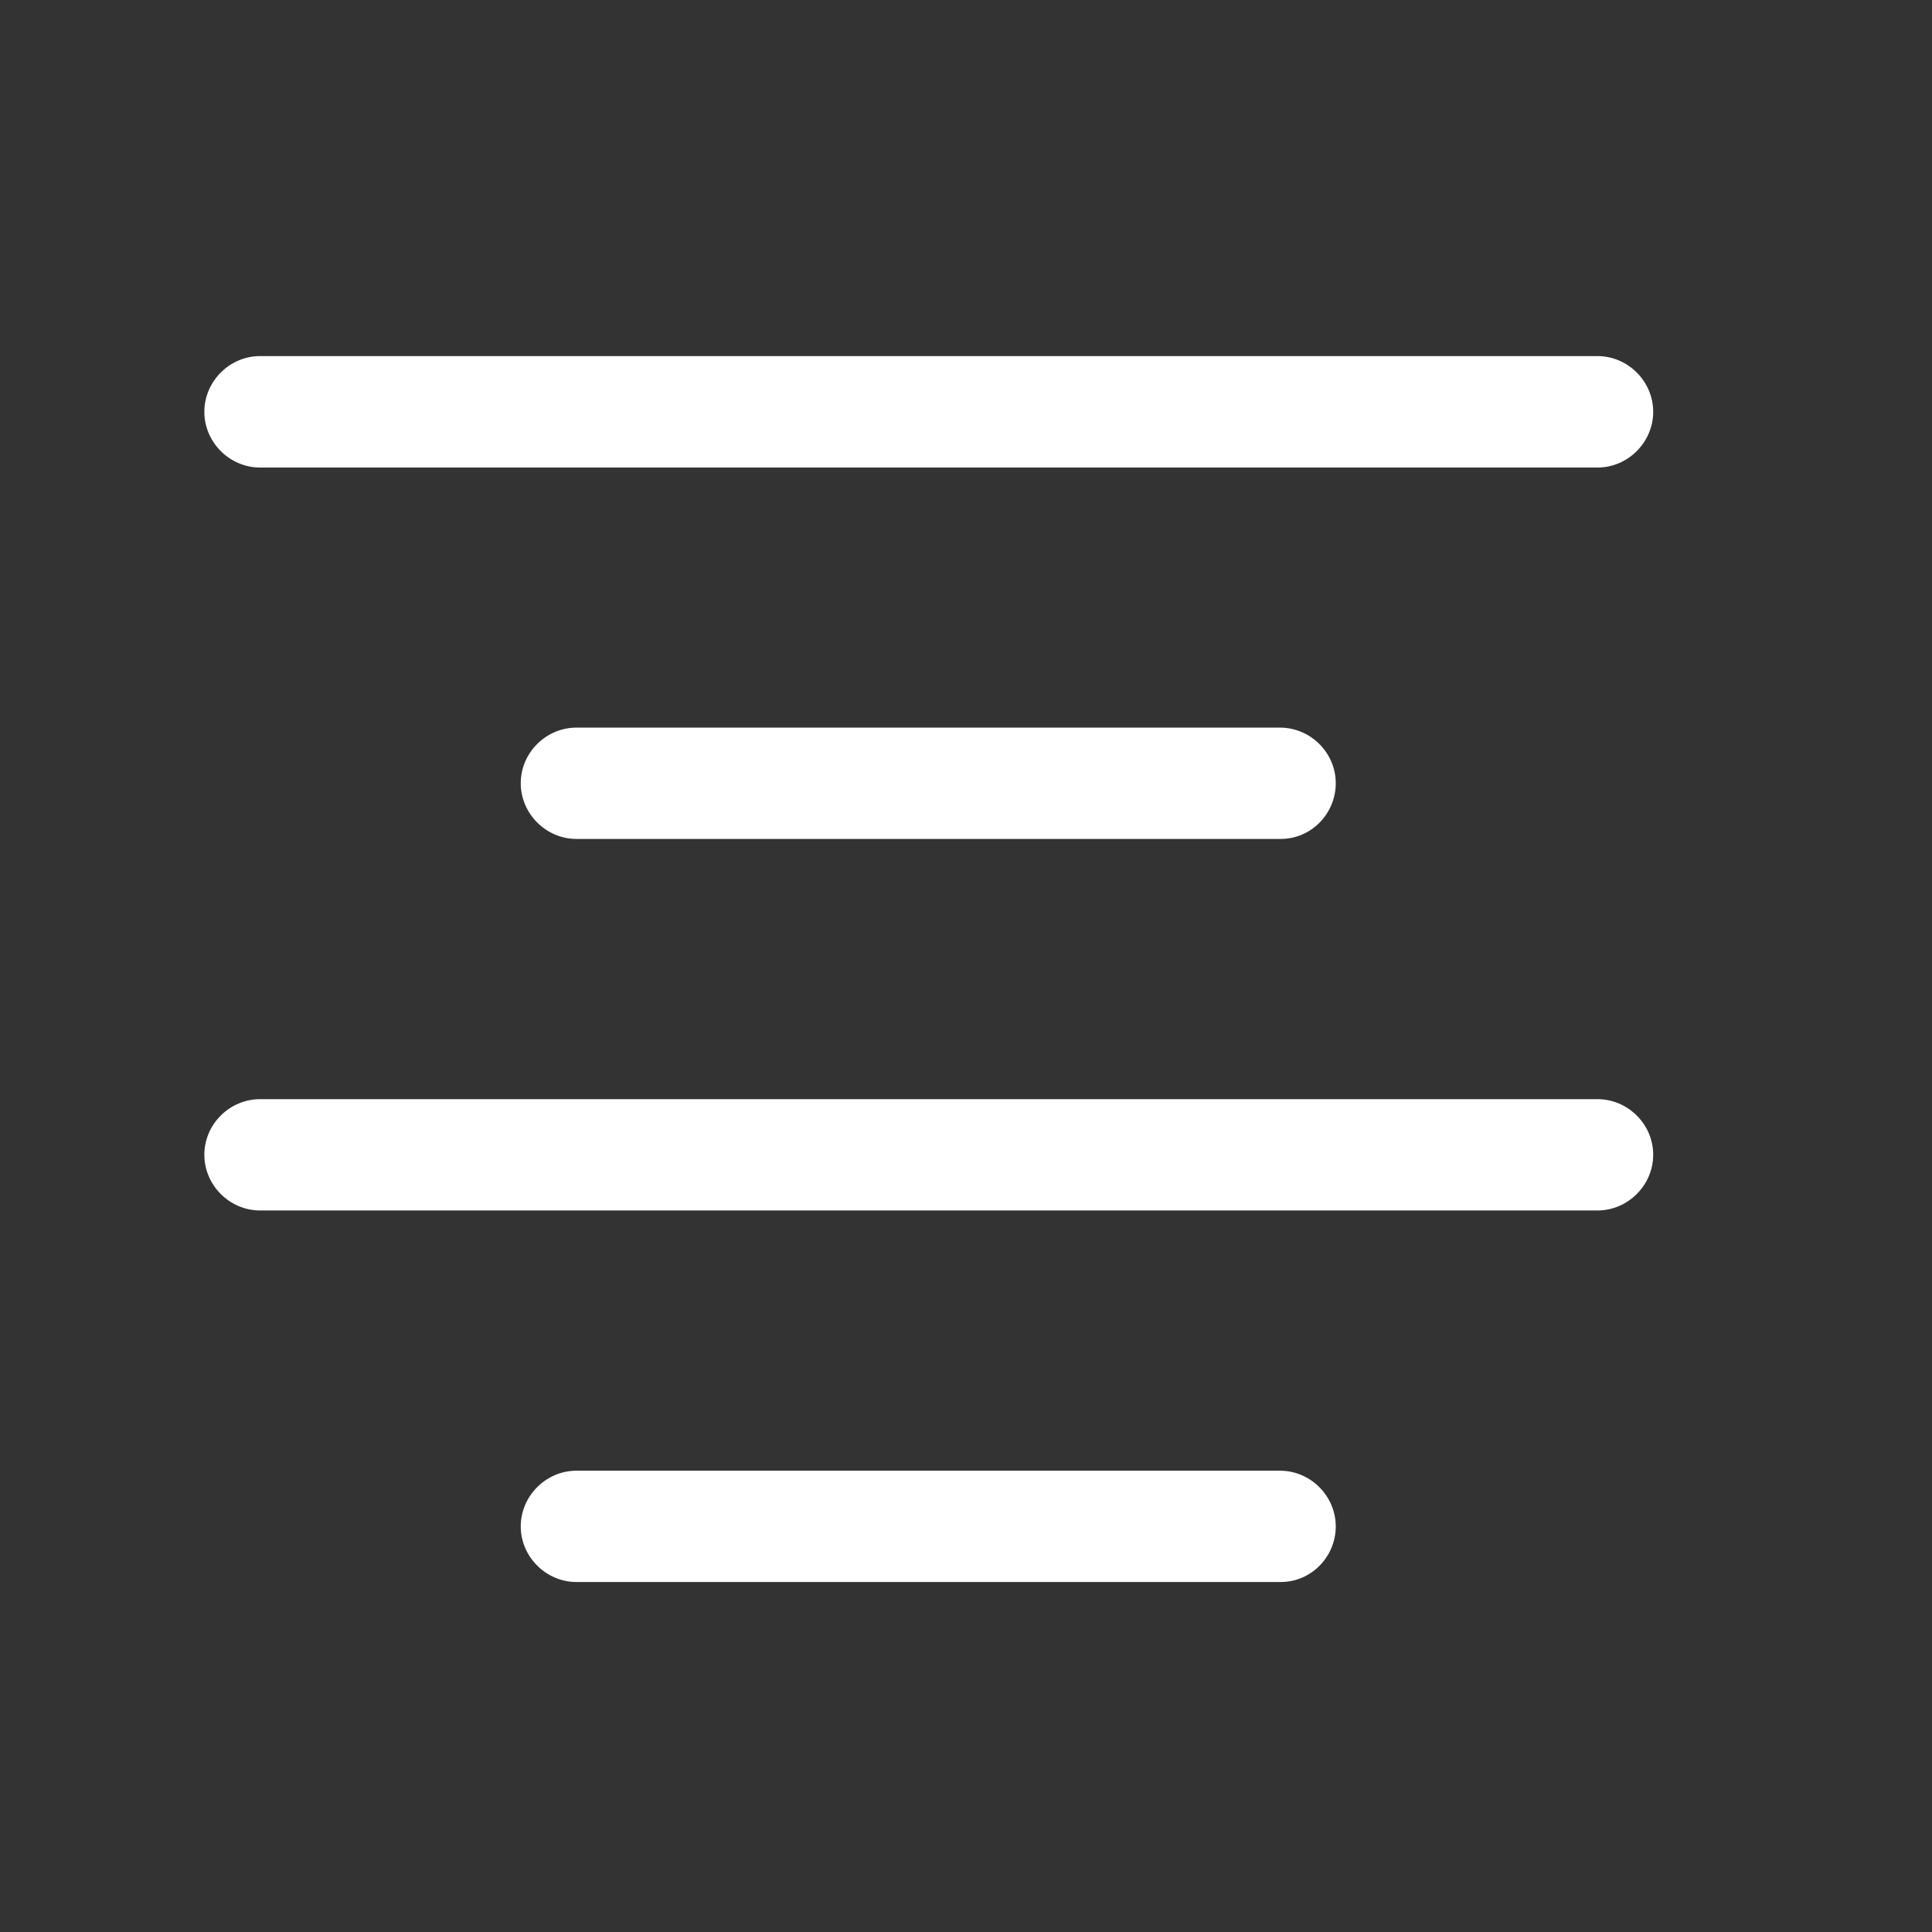 <svg width="13" height="13" viewBox="0 0 13 13" fill="none" xmlns="http://www.w3.org/2000/svg">
<rect x="0" y="0" width="13" height="13" fill="#333333" stroke="none"/>
<path d="M10.749 3.146H1.75C1.545 3.146 1.375 2.976 1.375 2.771C1.375 2.566 1.545 2.396 1.75 2.396H10.749C10.954 2.396 11.124 2.566 11.124 2.771C11.124 2.976 10.954 3.146 10.749 3.146Z" fill="white"/>
<path d="M8.618 5.645H3.879C3.674 5.645 3.504 5.475 3.504 5.27C3.504 5.065 3.674 4.896 3.879 4.896H8.613C8.818 4.896 8.988 5.065 8.988 5.27C8.988 5.475 8.823 5.645 8.618 5.645Z" fill="white"/>
<path d="M10.749 8.145H1.75C1.545 8.145 1.375 7.975 1.375 7.77C1.375 7.565 1.545 7.396 1.75 7.396H10.749C10.954 7.396 11.124 7.565 11.124 7.77C11.124 7.975 10.954 8.145 10.749 8.145Z" fill="white"/>
<path d="M8.618 10.645H3.879C3.674 10.645 3.504 10.475 3.504 10.271C3.504 10.066 3.674 9.896 3.879 9.896H8.613C8.818 9.896 8.988 10.066 8.988 10.271C8.988 10.475 8.823 10.645 8.618 10.645Z" fill="white"/>
</svg>
